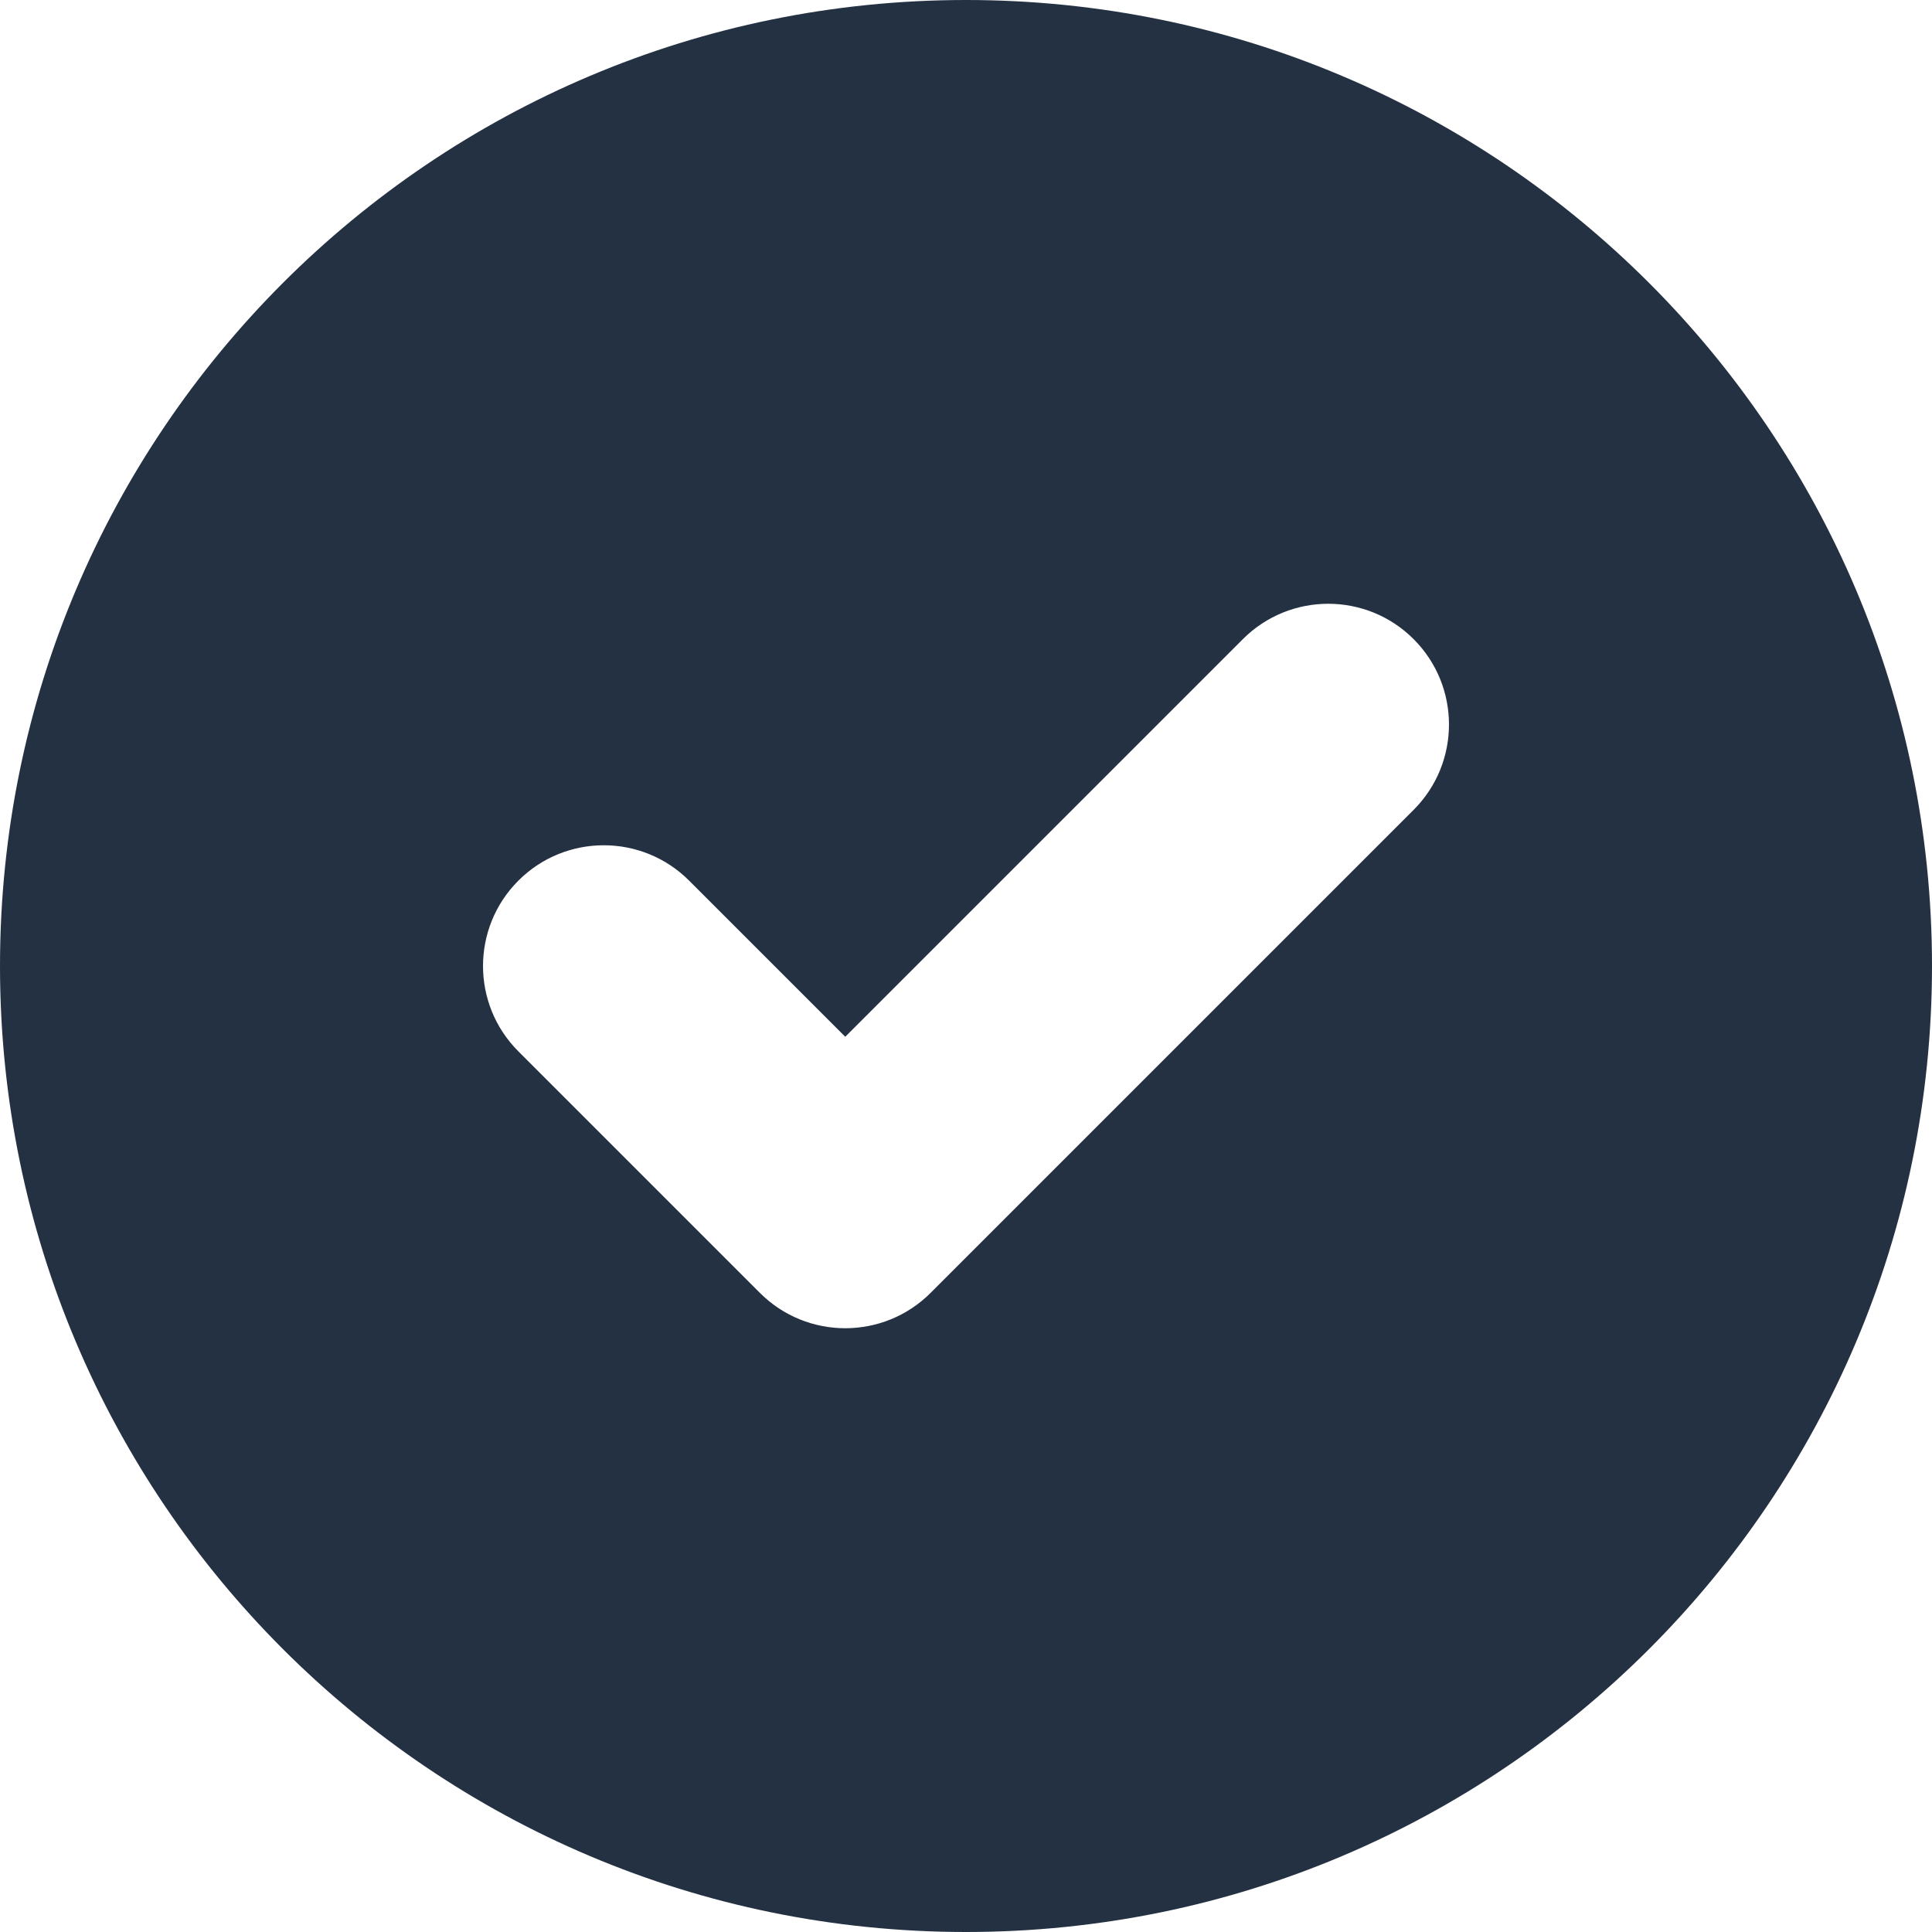 <svg width="32" height="32" viewBox="0 0 32 32" fill="none" xmlns="http://www.w3.org/2000/svg">
<path fill-rule="evenodd" clip-rule="evenodd" d="M0 16C0 24.837 7.163 32 16 32C24.837 32 32 24.837 32 16C32 7.163 24.837 0 16 0C7.163 0 0 7.163 0 16ZM8.586 14.586C9.367 13.805 10.633 13.805 11.414 14.586L14 17.172L20.586 10.586C21.367 9.805 22.633 9.805 23.414 10.586C24.195 11.367 24.195 12.633 23.414 13.414L15.414 21.414C14.633 22.195 13.367 22.195 12.586 21.414L8.586 17.414C7.805 16.633 7.805 15.367 8.586 14.586Z" fill="#243143"/>
</svg>
